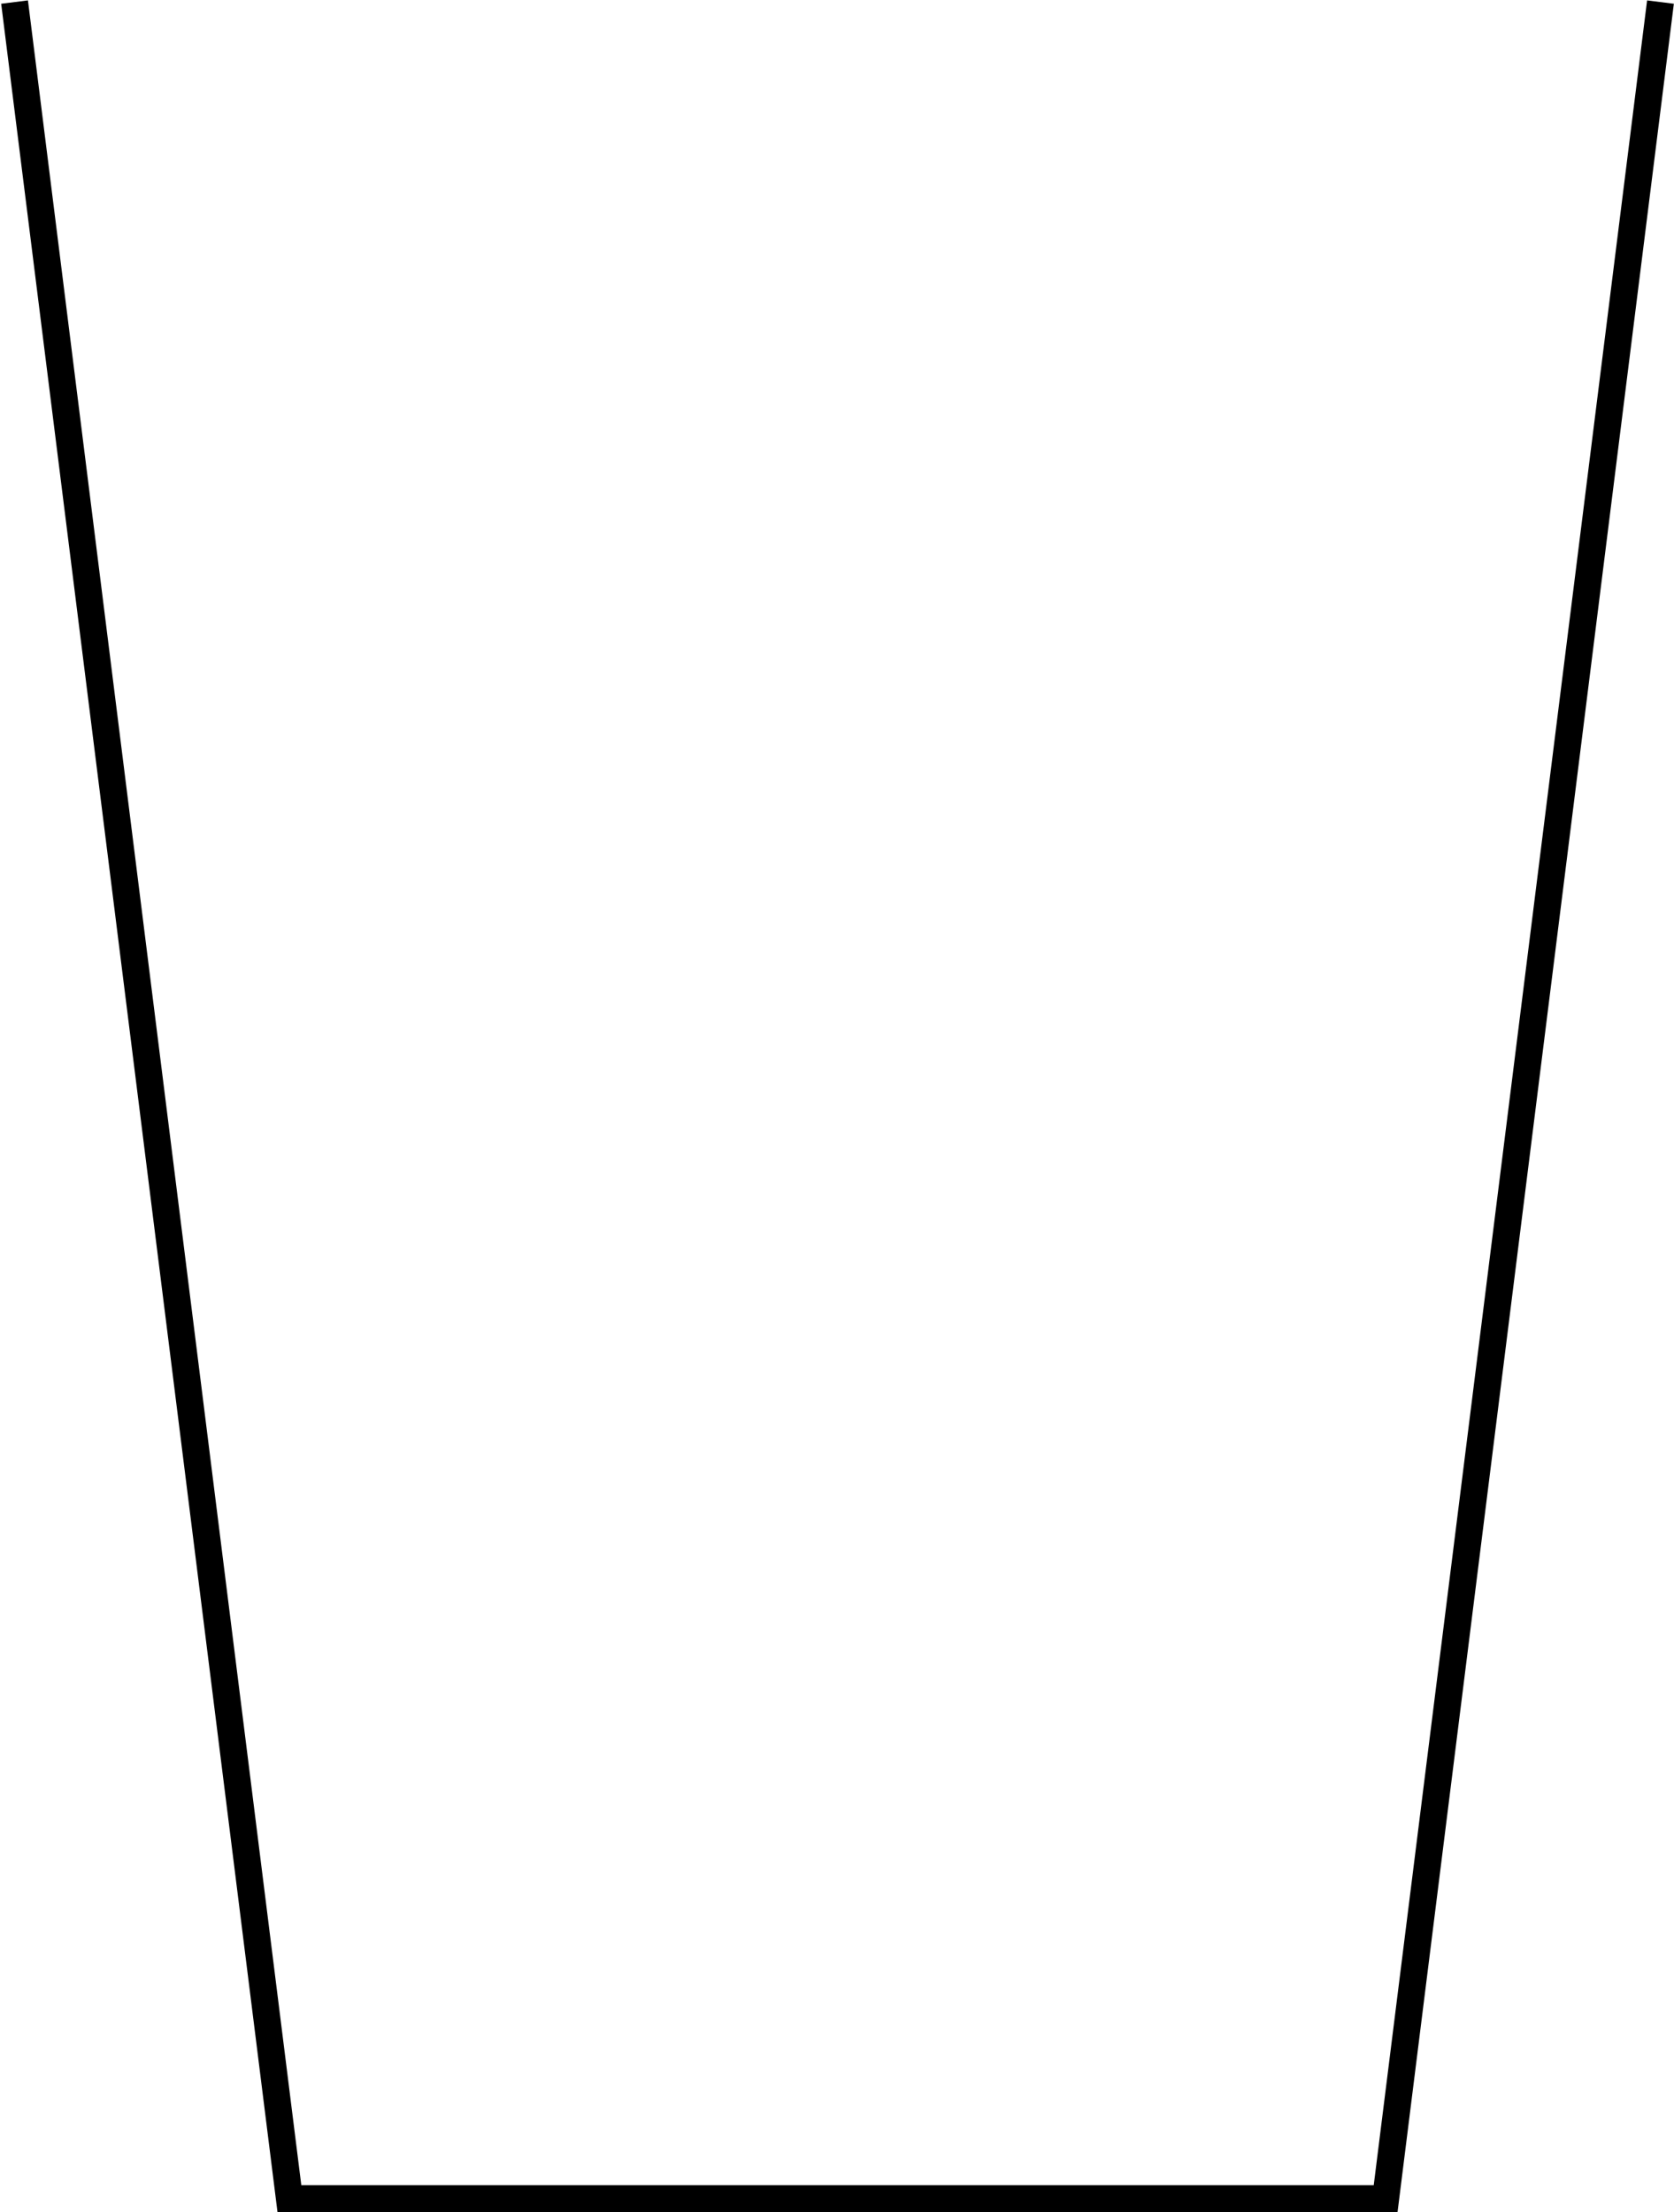 <?xml version="1.0" encoding="UTF-8" standalone="no"?>
<svg
   xmlns:dc="http://purl.org/dc/elements/1.1/"
   xmlns:cc="http://creativecommons.org/ns#"
   xmlns:rdf="http://www.w3.org/1999/02/22-rdf-syntax-ns#"
   xmlns:svg="http://www.w3.org/2000/svg"
   xmlns="http://www.w3.org/2000/svg"
   id="svg8"
   version="1.1"
   viewBox="0 0 1.614 2.132"
   height="8.056"
   width="6.099">
  <defs
     id="defs2" />
  <g
     transform="translate(-0.251,-290.648)"
     id="layer1">
    <path
       id="path985"
       d="m 0.265,290.65 0.265,2.117 H 1.587 l 0.265,-2.117"
       style="opacity:1;vector-effect:none;fill:none;fill-opacity:1;stroke:#000000;stroke-width:0.026;stroke-linecap:butt;stroke-linejoin:miter;stroke-miterlimit:4;stroke-dasharray:none;stroke-dashoffset:0;stroke-opacity:1" />
  </g>
</svg>
